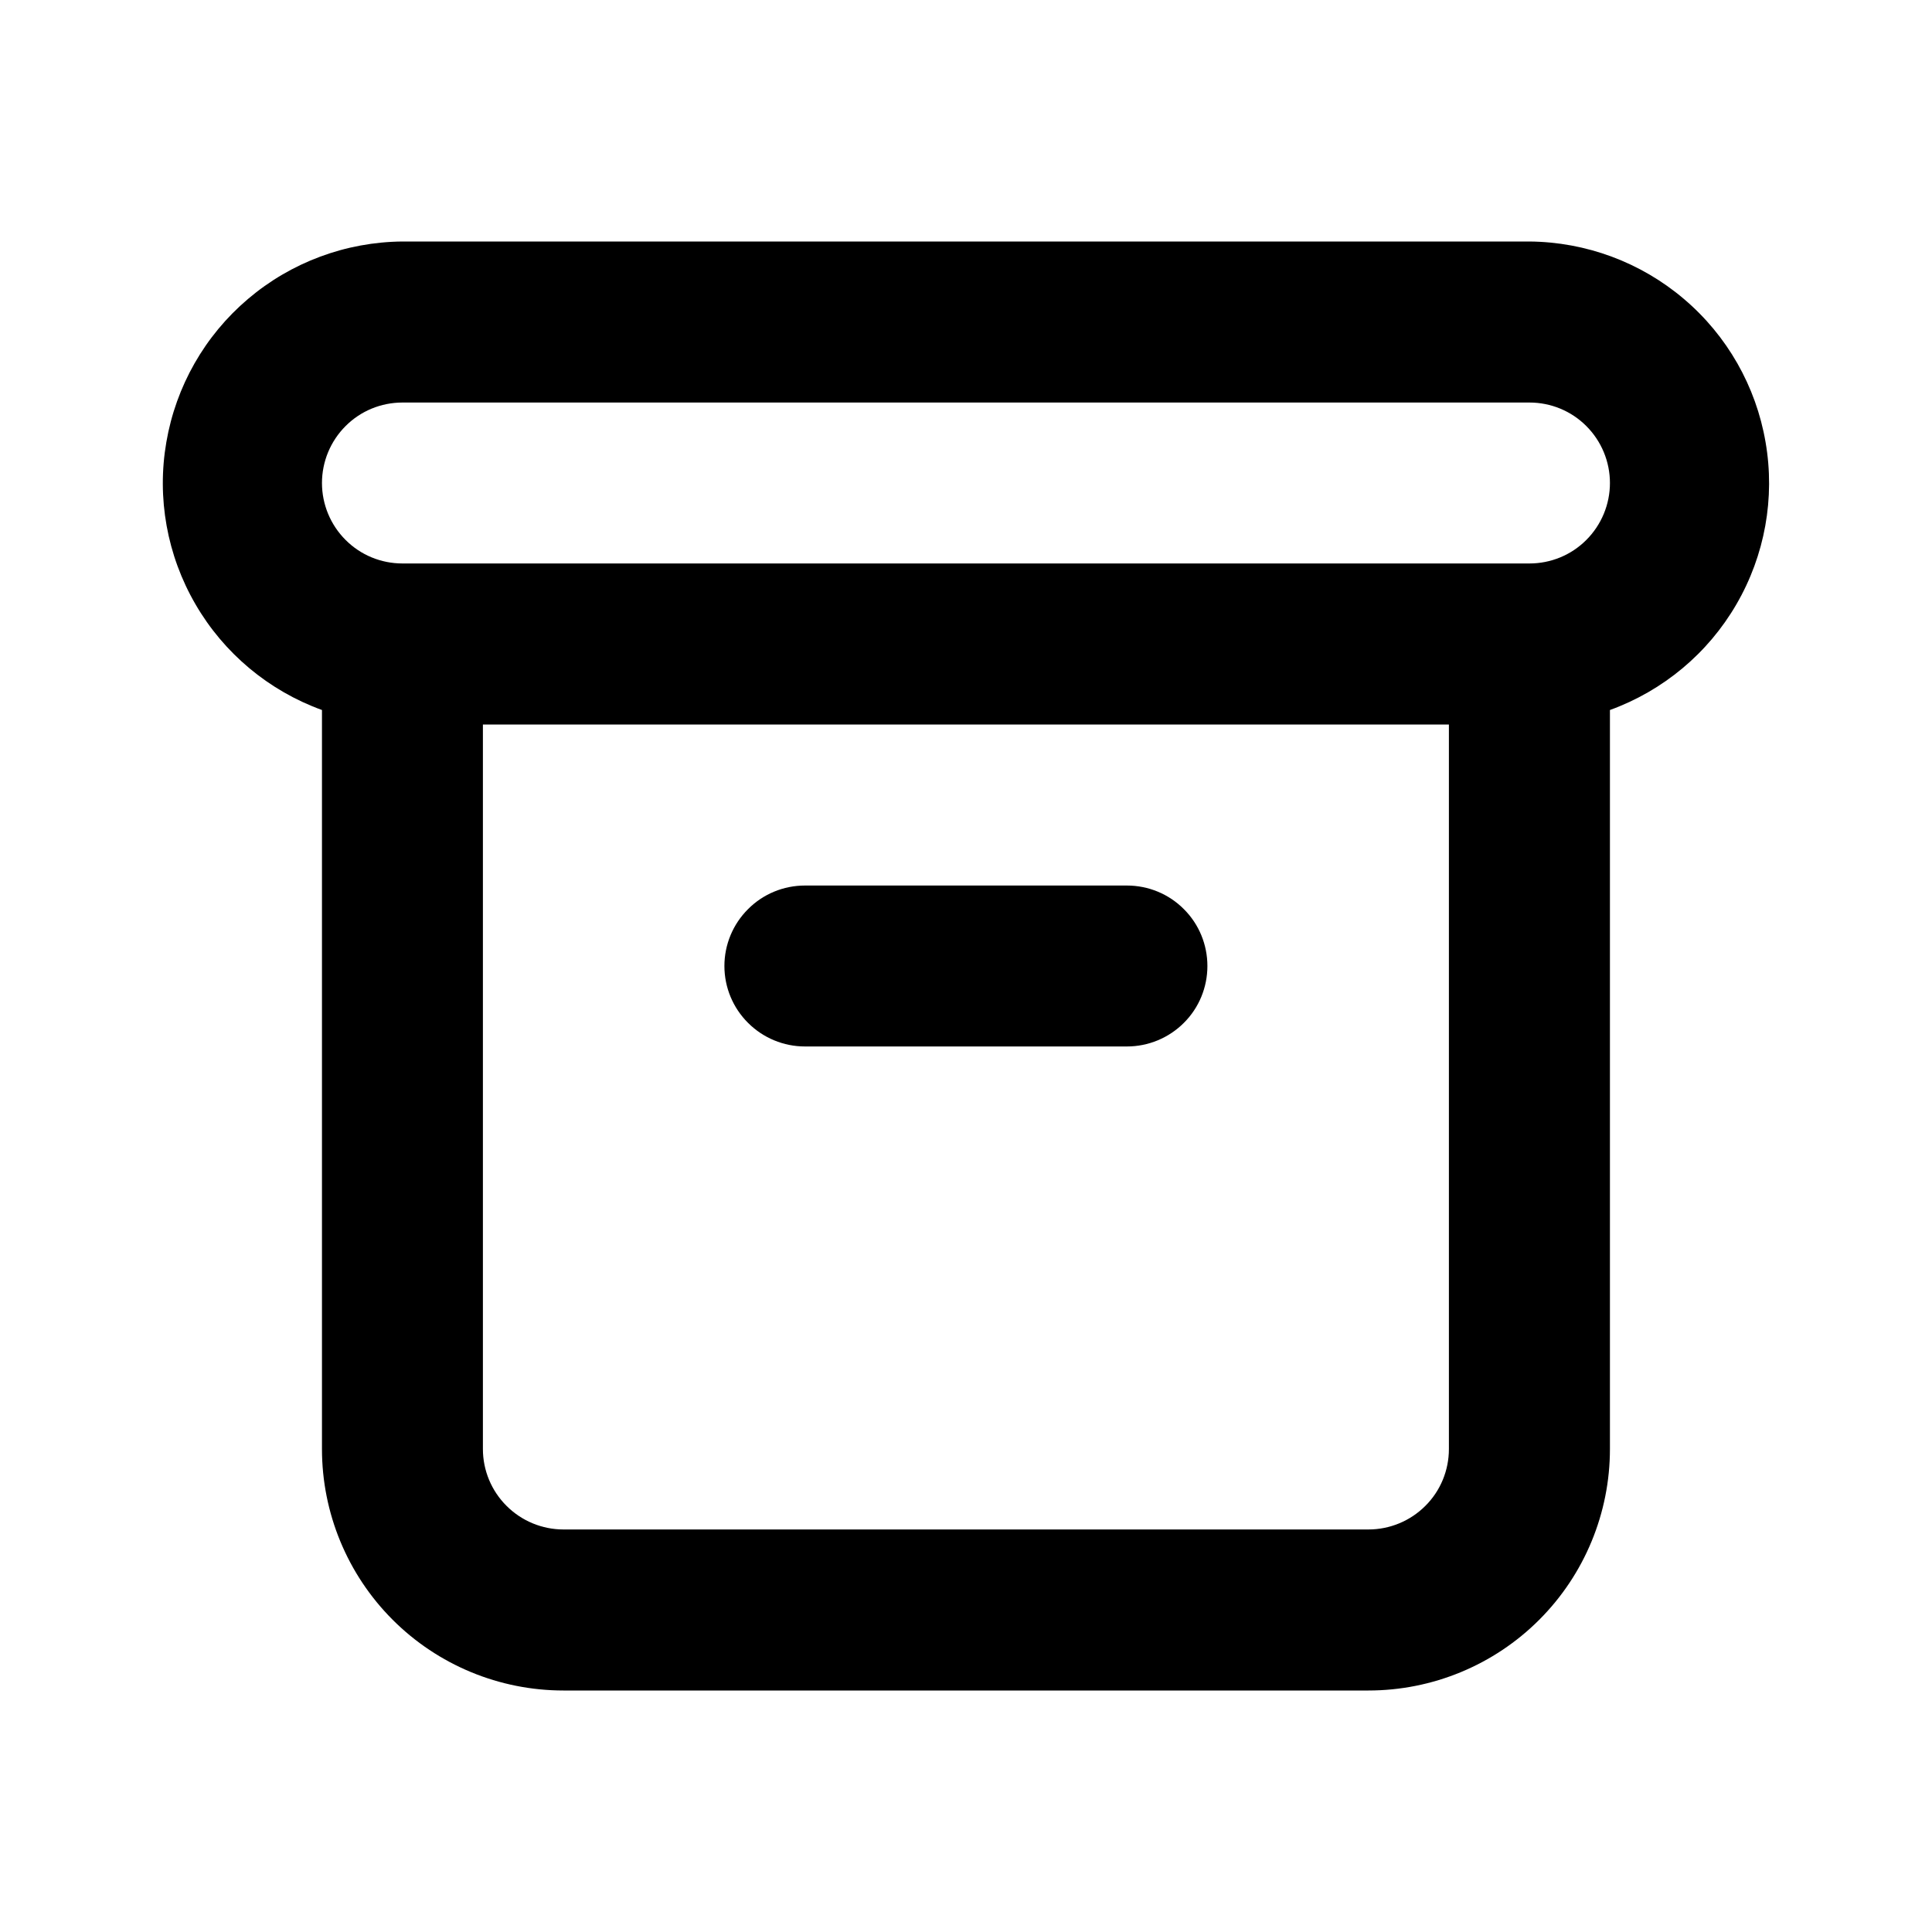 <svg xmlns="http://www.w3.org/2000/svg" width="20" height="20" viewBox="0 0 20 20" fill="none">
  <path d="M8.333 10.833H11.666C11.887 10.833 12.099 10.745 12.255 10.589C12.412 10.433 12.499 10.221 12.499 10C12.499 9.779 12.412 9.567 12.255 9.411C12.099 9.254 11.887 9.167 11.666 9.167H8.333C8.112 9.167 7.9 9.254 7.744 9.411C7.587 9.567 7.499 9.779 7.499 10C7.499 10.221 7.587 10.433 7.744 10.589C7.9 10.745 8.112 10.833 8.333 10.833ZM15.833 2.5H4.166C3.58 2.505 3.014 2.715 2.567 3.095C2.12 3.474 1.821 3.999 1.722 4.577C1.622 5.154 1.729 5.749 2.024 6.256C2.318 6.763 2.782 7.15 3.333 7.35V15C3.333 15.663 3.596 16.299 4.065 16.768C4.534 17.237 5.17 17.5 5.833 17.5H14.166C14.829 17.5 15.465 17.237 15.934 16.768C16.403 16.299 16.666 15.663 16.666 15V7.35C17.217 7.15 17.681 6.763 17.975 6.256C18.27 5.749 18.377 5.154 18.277 4.577C18.178 3.999 17.879 3.474 17.432 3.095C16.985 2.715 16.419 2.505 15.833 2.5ZM14.999 15C14.999 15.221 14.912 15.433 14.755 15.589C14.599 15.745 14.387 15.833 14.166 15.833H5.833C5.612 15.833 5.4 15.745 5.244 15.589C5.087 15.433 4.999 15.221 4.999 15V7.5H14.999V15ZM15.833 5.833H4.166C3.945 5.833 3.733 5.746 3.577 5.589C3.421 5.433 3.333 5.221 3.333 5C3.333 4.779 3.421 4.567 3.577 4.411C3.733 4.254 3.945 4.167 4.166 4.167H15.833C16.054 4.167 16.266 4.254 16.422 4.411C16.578 4.567 16.666 4.779 16.666 5C16.666 5.221 16.578 5.433 16.422 5.589C16.266 5.746 16.054 5.833 15.833 5.833Z" fill="{color}"/>
</svg>
